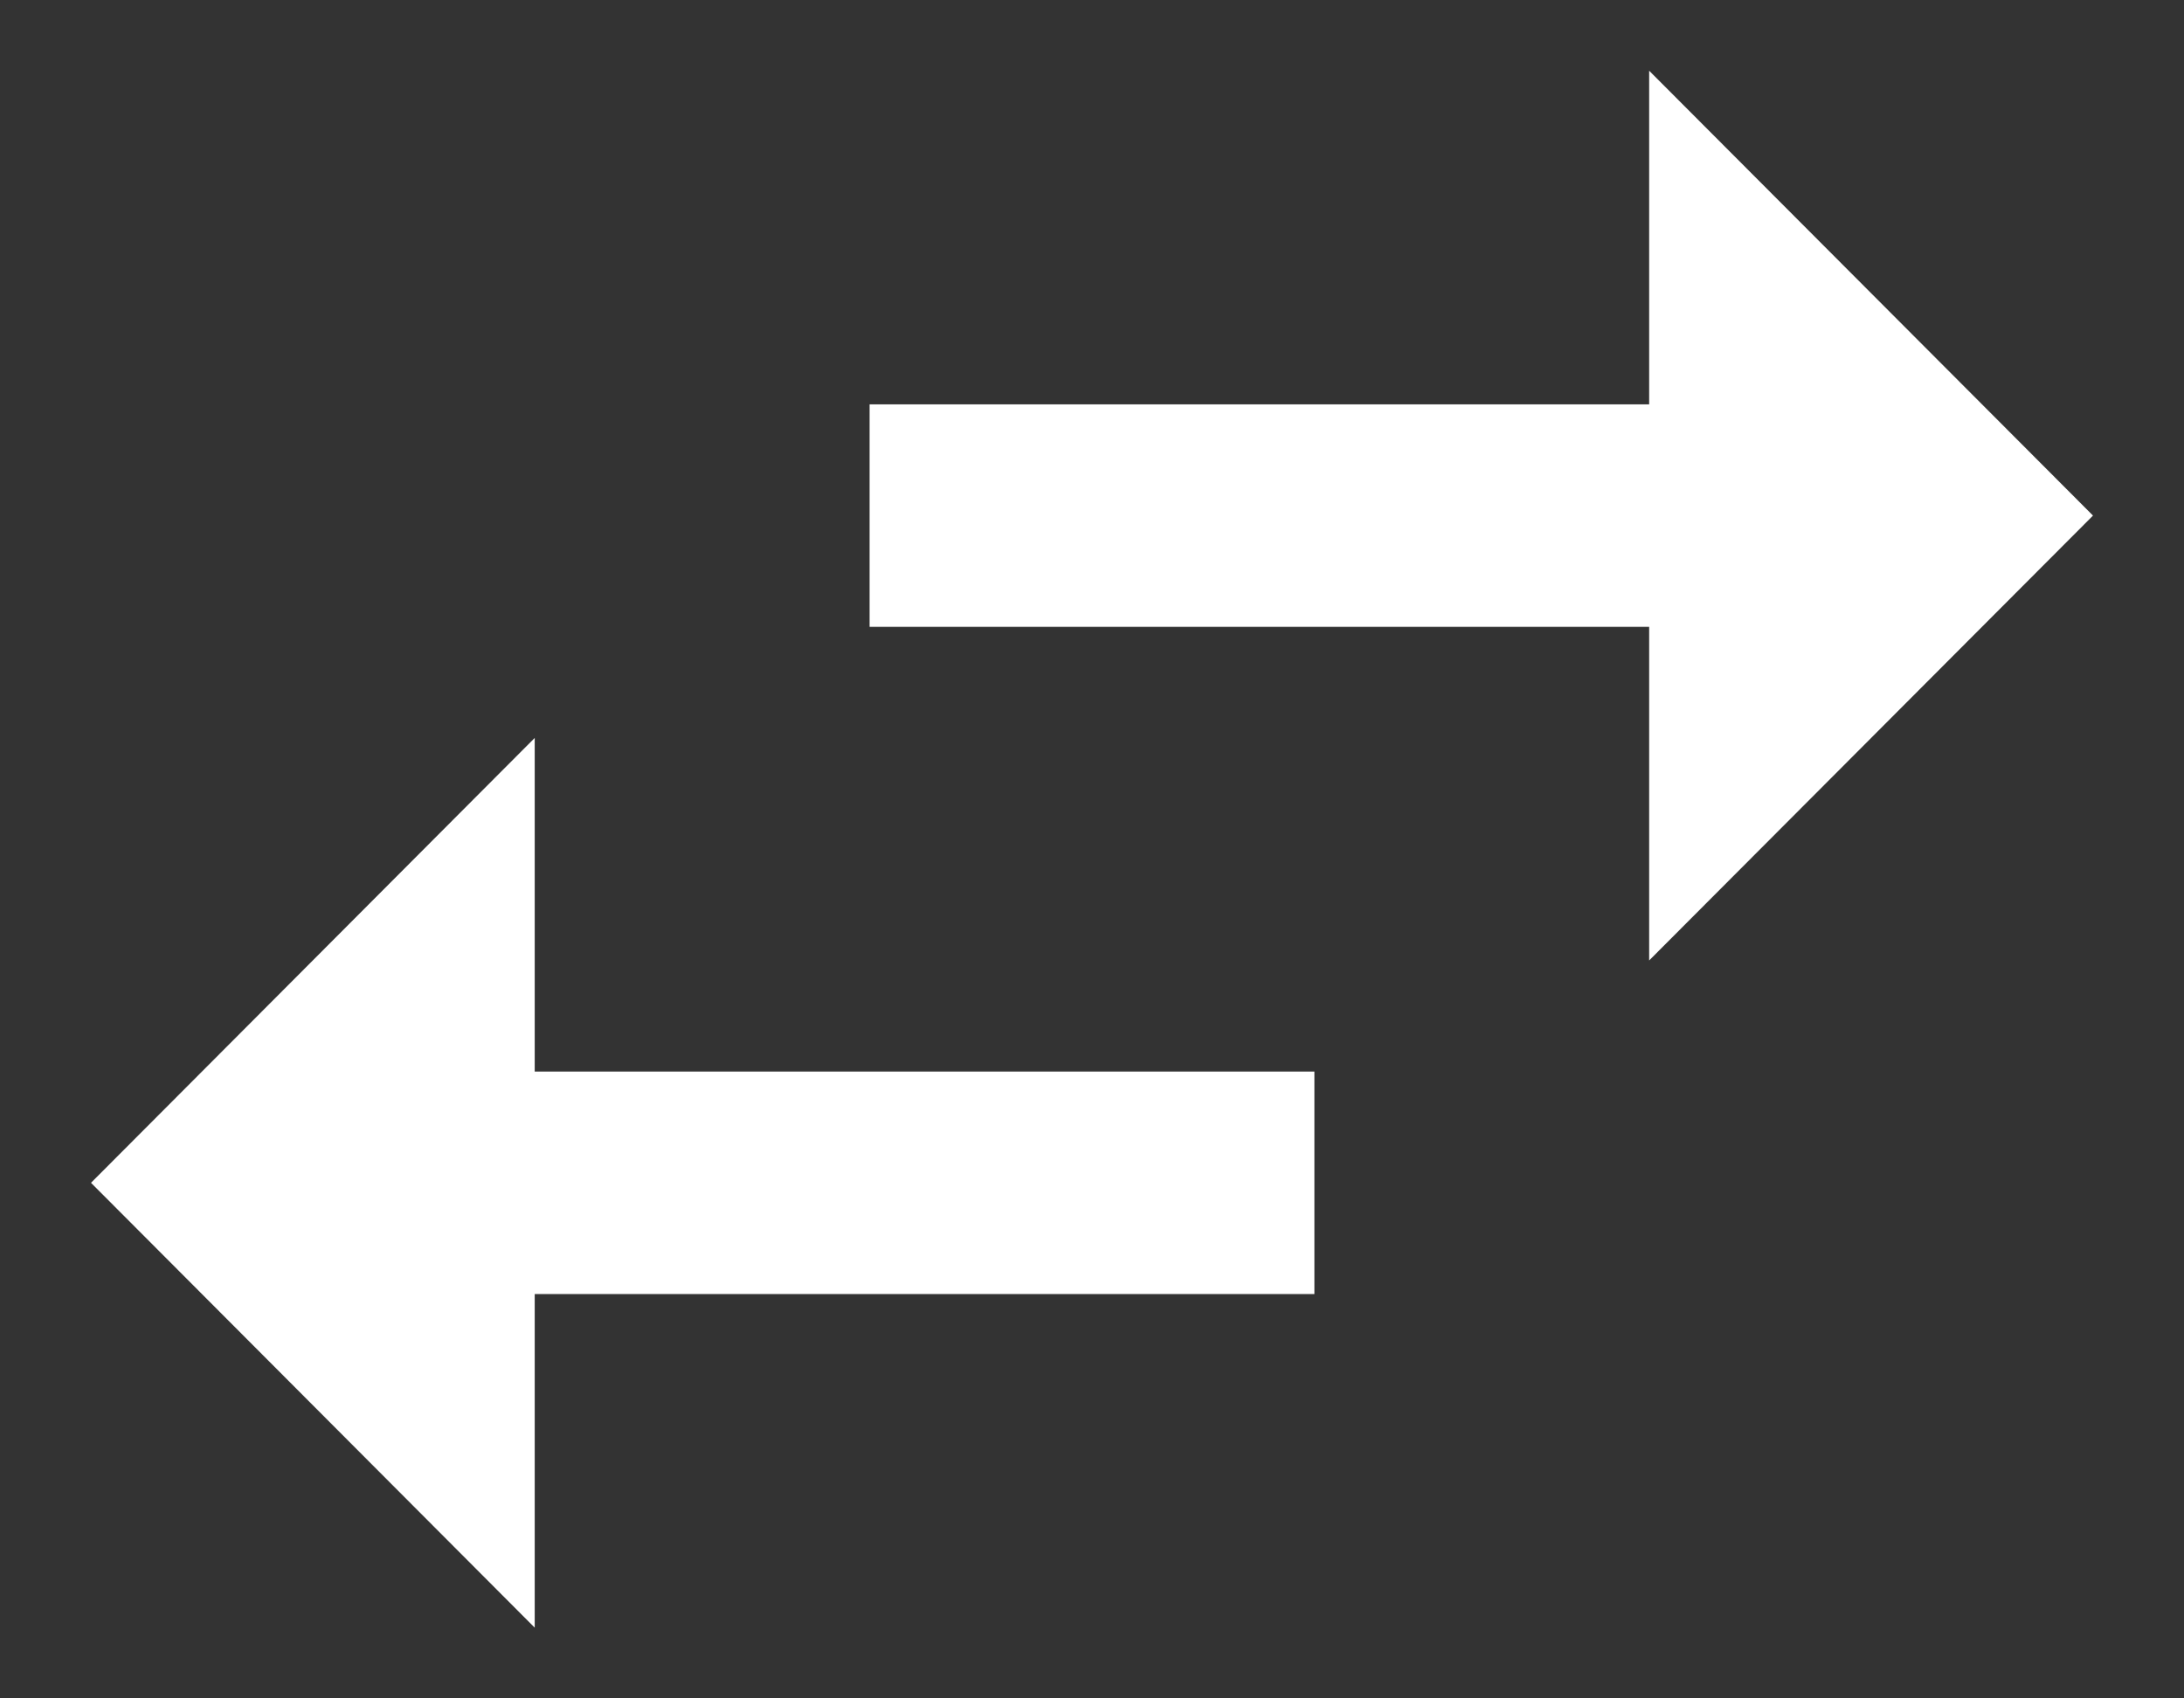 <?xml version="1.0" encoding="UTF-8"?>
<svg width="18px" height="14px" viewBox="0 0 18 14" version="1.1" xmlns="http://www.w3.org/2000/svg" xmlns:xlink="http://www.w3.org/1999/xlink">
    <rect x="0" y="0" width="18" height="14" fill="#333333" stroke="none"/>
    <!-- Generator: Sketch 61.2 (89653) - https://sketch.com -->
    <title>Group 24</title>
    <desc>Created with Sketch.</desc>
    <g id="Screens" stroke="none" stroke-width="1" fill="none" fill-rule="evenodd">
        <g id="01_6_Switch-to-Publisher" transform="translate(-1130, -82)">
            <g id="Group-25" transform="translate(1105, 60)">
                <g id="Group-24" transform="translate(23, 18)">
                    <polygon id="Path" points="0 0 22 0 22 22 0 22"></polygon>
                    <path d="M6.407,10.083 L2.75,13.75 L6.407,17.417 L6.407,14.667 L12.833,14.667 L12.833,12.833 L6.407,12.833 L6.407,10.083 Z M19.25,8.25 L15.592,4.583 L15.592,7.333 L9.167,7.333 L9.167,9.167 L15.592,9.167 L15.592,11.917 L19.25,8.25 Z" id="Shape" fill="#FFFFFF" fill-rule="nonzero"></path>
                </g>
            </g>
        </g>
    </g>
</svg>